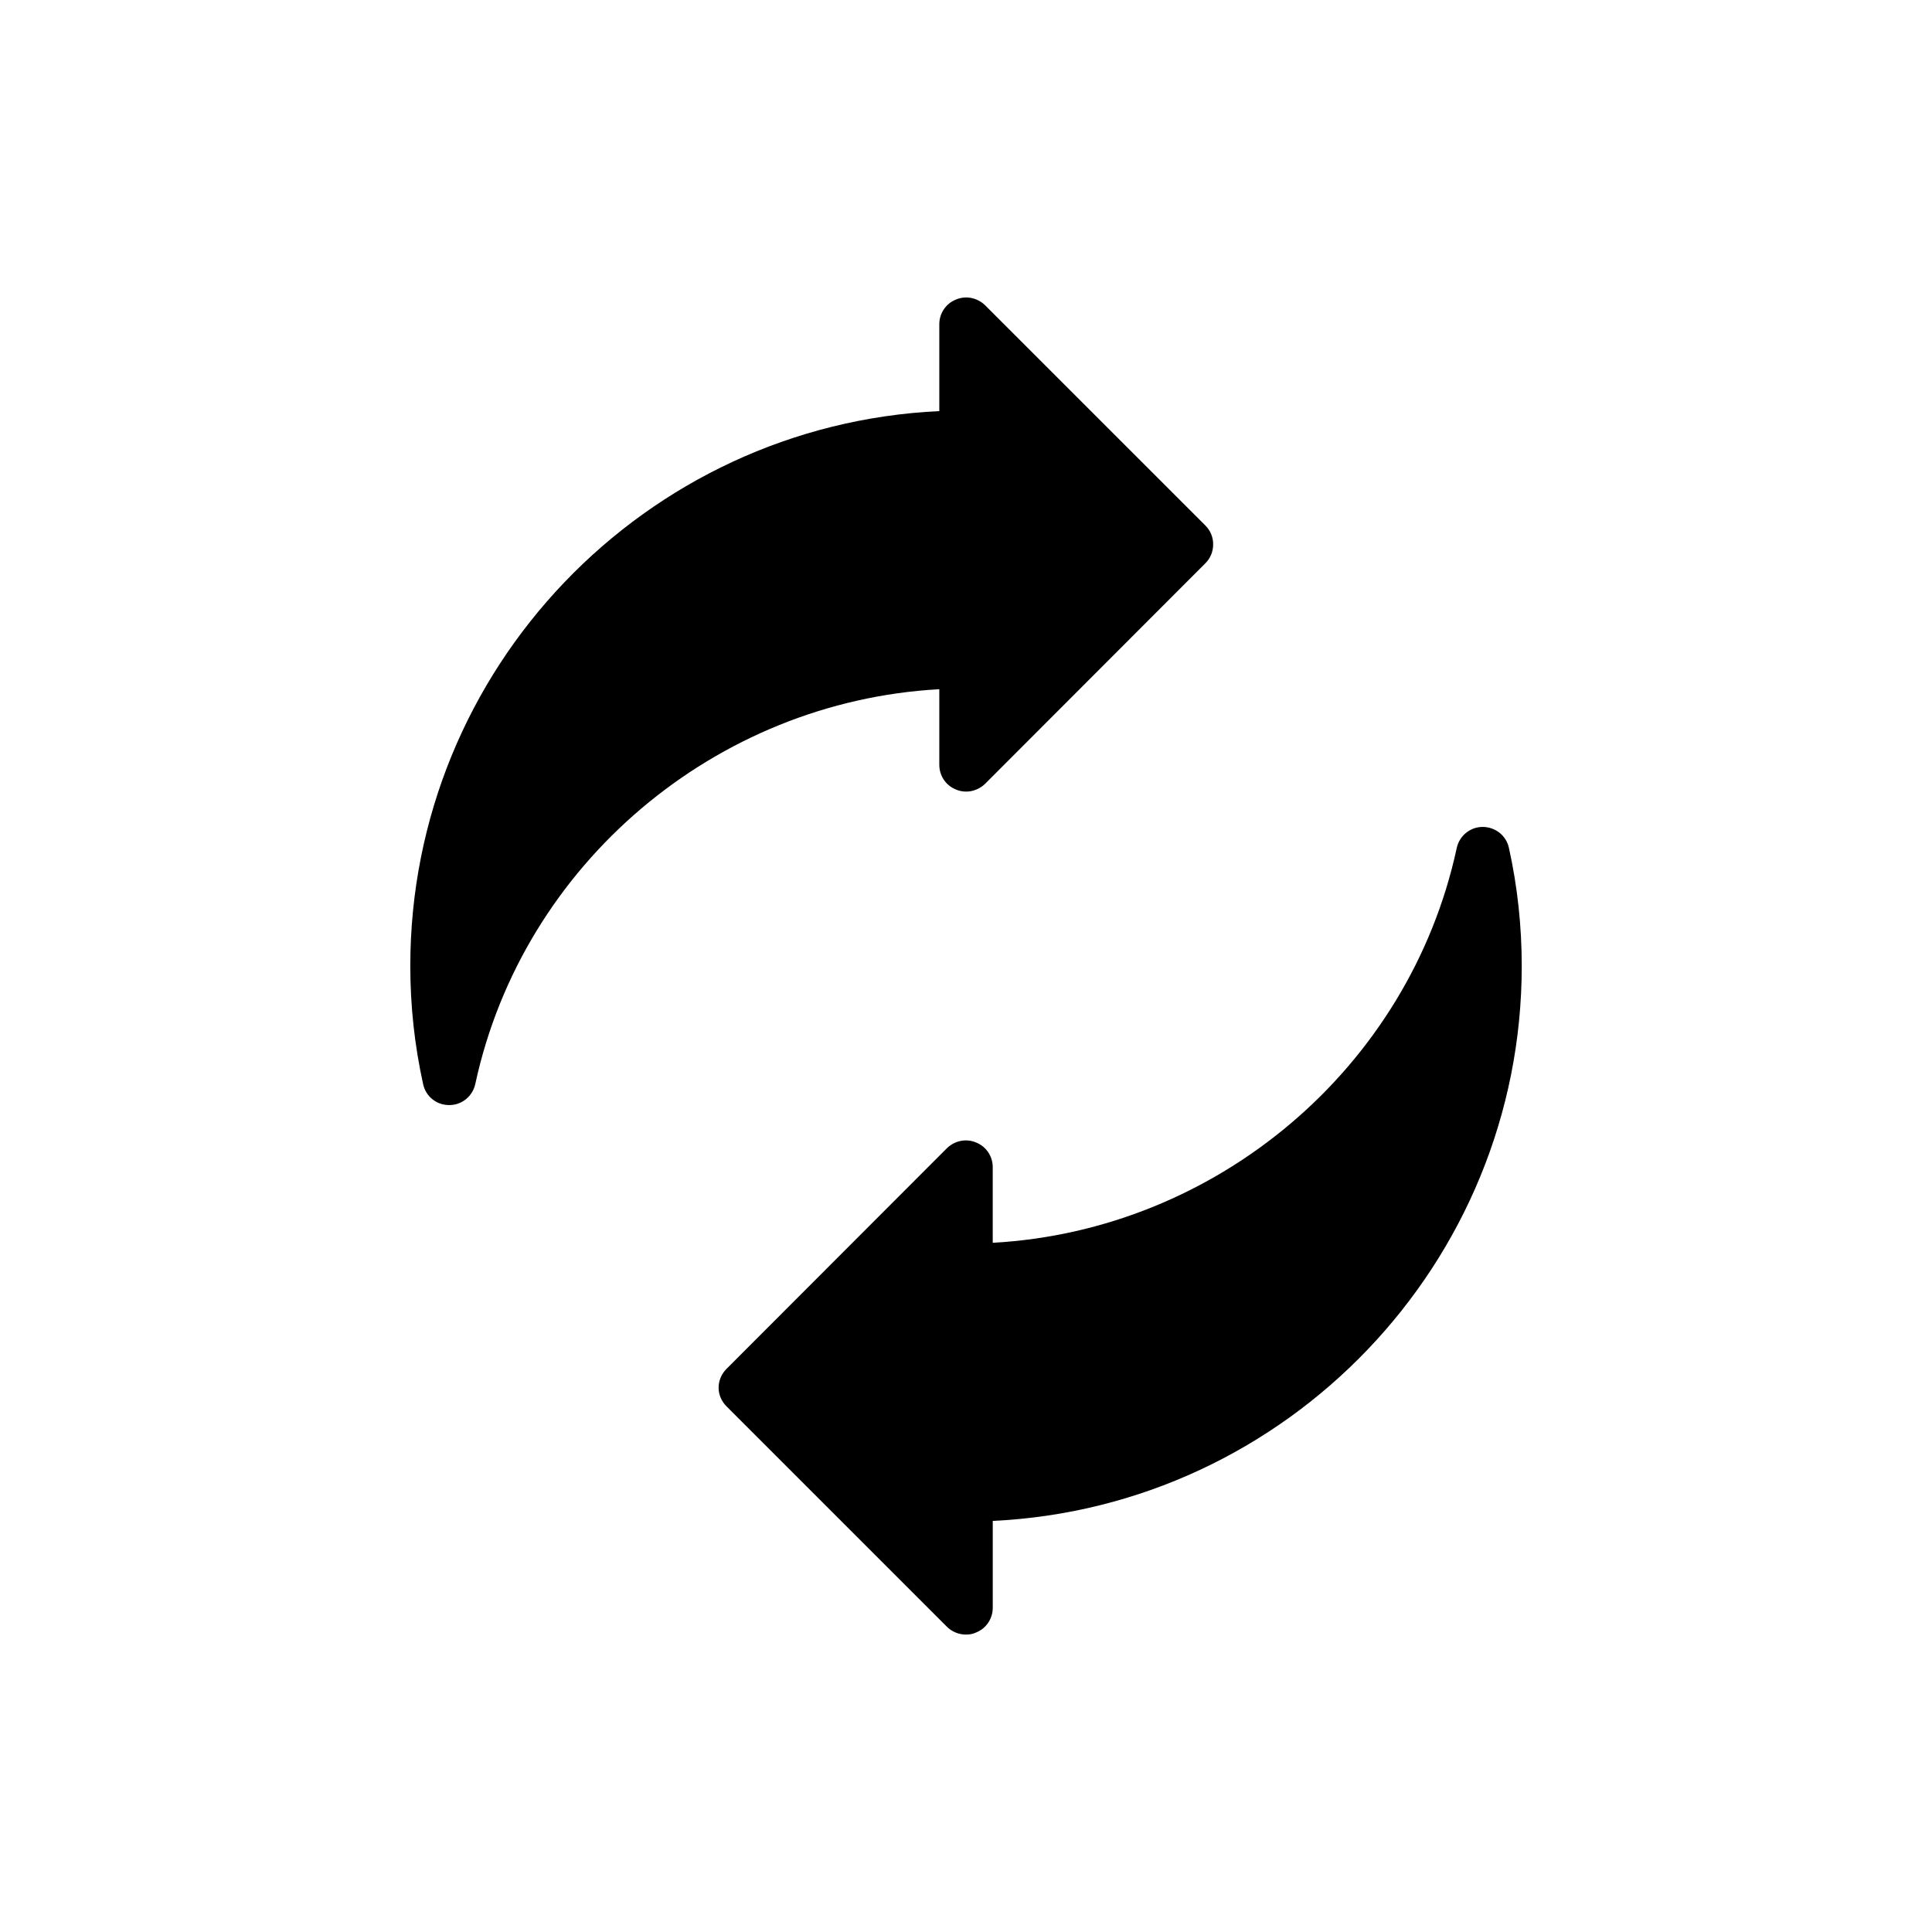 <svg xmlns="http://www.w3.org/2000/svg" viewBox="0 0 60 60">
  <path d="M12.742,30c0,1.238,0.133,2.467,0.399,3.671c0.083,0.382,0.415,0.648,0.806,0.648h0.008c0.39,0,0.723-0.274,0.806-0.656c1.478-6.844,7.466-11.877,14.41-12.259v2.35c0,0.332,0.199,0.639,0.515,0.764c0.307,0.133,0.664,0.058,0.905-0.174l6.844-6.852c0.158-0.158,0.241-0.365,0.241-0.59c0-0.216-0.083-0.424-0.241-0.581l-6.844-6.843c-0.241-0.233-0.598-0.307-0.905-0.174c-0.316,0.125-0.515,0.432-0.515,0.764v2.699C20.034,13.198,12.742,20.764,12.742,30z"/>
  <path d="M30.831,49.932v-2.699c9.127-0.432,16.428-7.998,16.428-17.233c0-1.238-0.133-2.475-0.399-3.671c-0.083-0.382-0.424-0.648-0.814-0.648c-0.39,0-0.723,0.274-0.806,0.656c-1.478,6.844-7.466,11.877-14.41,12.259v-2.35c0-0.332-0.199-0.639-0.515-0.764c-0.307-0.133-0.664-0.058-0.905,0.174l-6.844,6.852c-0.158,0.158-0.249,0.365-0.249,0.59c0,0.216,0.091,0.424,0.249,0.581l6.844,6.844C29.568,50.68,29.784,50.763,30,50.763c0.108,0,0.216-0.017,0.316-0.066C30.631,50.572,30.831,50.264,30.831,49.932z"/>
</svg>
